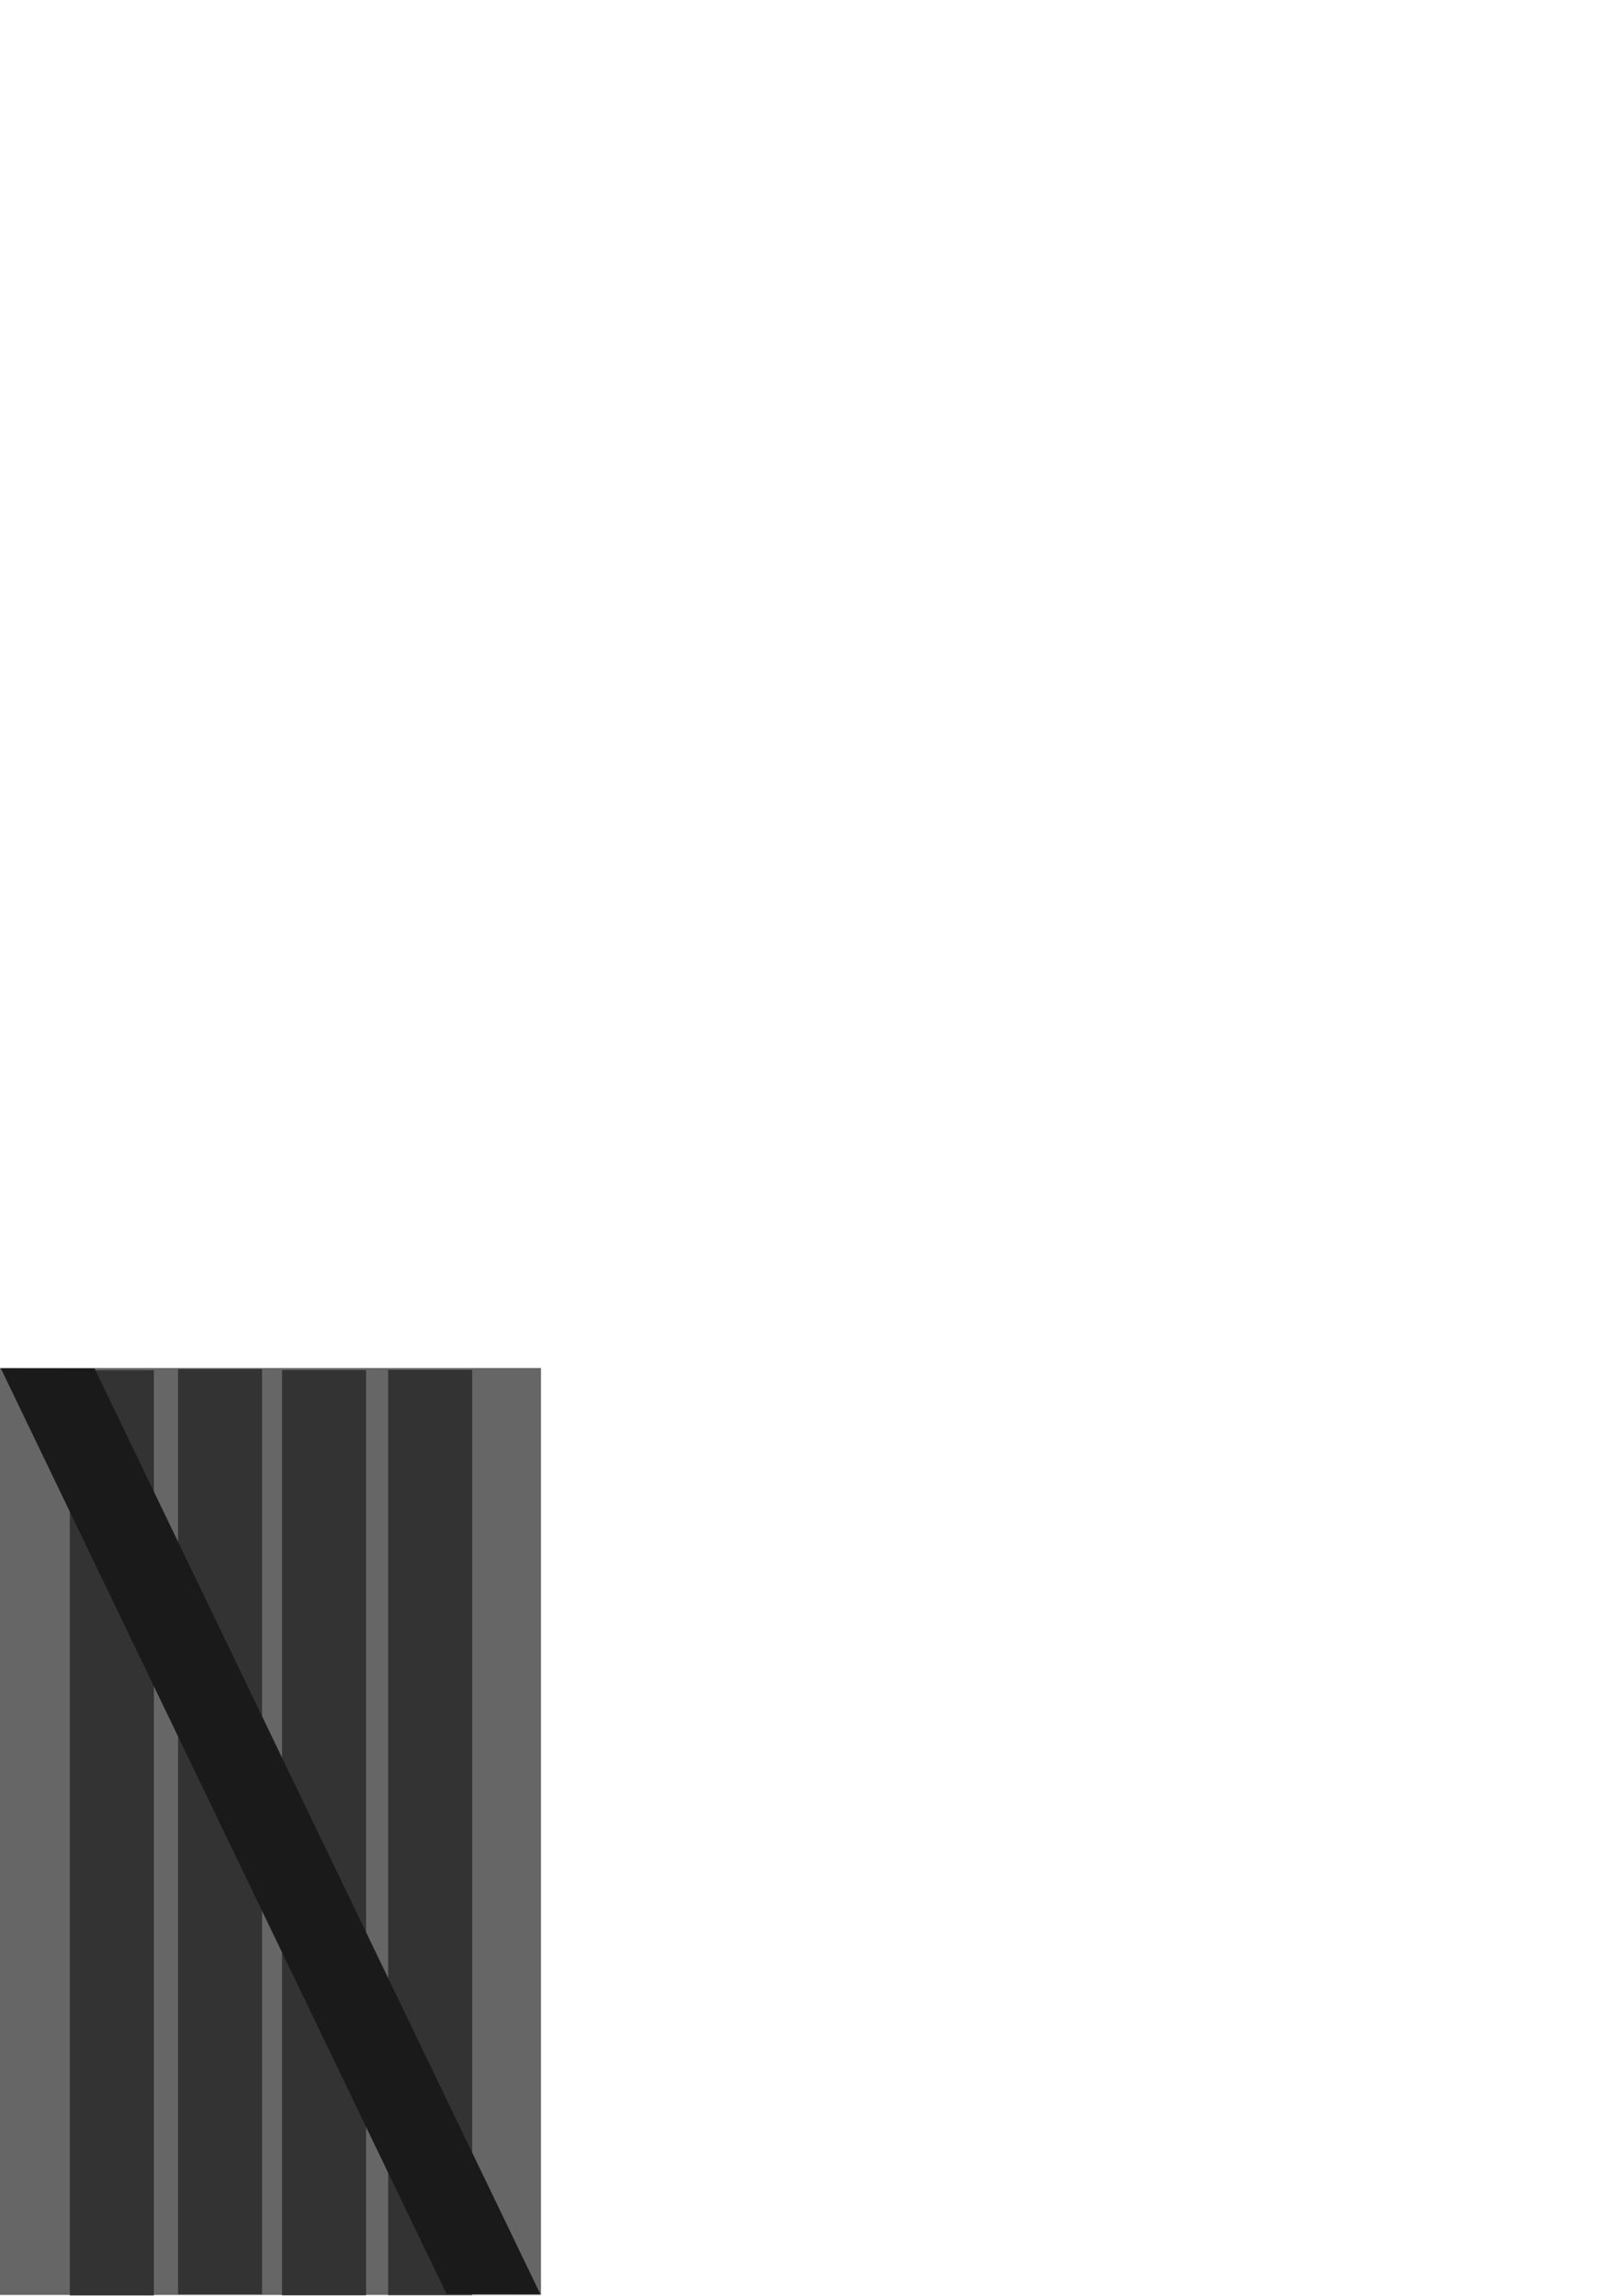 <?xml version="1.0" encoding="UTF-8" standalone="no"?>
<!-- Created with Inkscape (http://www.inkscape.org/) -->

<svg
   xmlns:dc="http://purl.org/dc/elements/1.1/"
   xmlns:cc="http://creativecommons.org/ns#"
   xmlns:rdf="http://www.w3.org/1999/02/22-rdf-syntax-ns#"
   xmlns:svg="http://www.w3.org/2000/svg"
   xmlns="http://www.w3.org/2000/svg"
   xmlns:sodipodi="http://sodipodi.sourceforge.net/DTD/sodipodi-0.dtd"
   xmlns:inkscape="http://www.inkscape.org/namespaces/inkscape"
   width="210mm"
   height="297mm"
   viewBox="0 0 210 297"
   version="1.1"
   id="svg2114"
   inkscape:version="0.92.4 (5da689c313, 2019-01-14)"
   sodipodi:docname="stone_door.svg"
   inkscape:export-filename="C:\Dev\OwnProjects\from_nothing\Assets\Objects\stone_door.png"
   inkscape:export-xdpi="21.082357"
   inkscape:export-ydpi="21.082357">
  <defs
     id="defs2108" />
  <sodipodi:namedview
     id="base"
     pagecolor="#ffffff"
     bordercolor="#666666"
     borderopacity="1.0"
     inkscape:pageopacity="0.0"
     inkscape:pageshadow="2"
     inkscape:zoom="0.7"
     inkscape:cx="239.90894"
     inkscape:cy="394.32914"
     inkscape:document-units="mm"
     inkscape:current-layer="layer1"
     showgrid="false"
     inkscape:window-width="1920"
     inkscape:window-height="1017"
     inkscape:window-x="-8"
     inkscape:window-y="-8"
     inkscape:window-maximized="1" />
  <g
     inkscape:label="Layer 1"
     inkscape:groupmode="layer"
     id="layer1">
    <g
       id="g861"
       transform="matrix(0.899,0,0,1,-51.99,58.915)"
       inkscape:export-xdpi="36.285713"
       inkscape:export-ydpi="36.285713">
      <rect
         y="118.061"
         x="57.83"
         height="119.914"
         width="77.863"
         id="rect2659"
         style="opacity:1;fill:#666666;fill-opacity:1;stroke-width:1.068;stroke-miterlimit:4;stroke-dasharray:none" />
      <rect
         y="118.353"
         x="67.885"
         height="119.683"
         width="12.095"
         id="rect2723"
         style="opacity:1;fill:#333333;fill-opacity:1;stroke-width:1.066;stroke-miterlimit:4;stroke-dasharray:none" />
      <rect
         y="118.208"
         x="83.457"
         height="119.683"
         width="12.095"
         id="rect2723-4"
         style="opacity:1;fill:#333333;fill-opacity:1;stroke-width:1.066;stroke-miterlimit:4;stroke-dasharray:none" />
      <rect
         y="118.332"
         x="98.425"
         height="119.683"
         width="12.095"
         id="rect2723-4-8"
         style="opacity:1;fill:#333333;fill-opacity:1;stroke-width:1.066;stroke-miterlimit:4;stroke-dasharray:none" />
      <rect
         y="118.312"
         x="113.695"
         height="119.683"
         width="12.095"
         id="rect2723-4-1"
         style="opacity:1;fill:#333333;fill-opacity:1;stroke-width:1.066;stroke-miterlimit:4;stroke-dasharray:none" />
      <rect
         transform="matrix(1,0.001,0.472,0.881,0,0)"
         y="134.059"
         x="-5.331"
         height="135.925"
         width="13.497"
         id="rect2723-5"
         style="opacity:1;fill:#1a1a1a;fill-opacity:1;stroke-width:1.2;stroke-miterlimit:4;stroke-dasharray:none" />
    </g>
  </g>
</svg>
